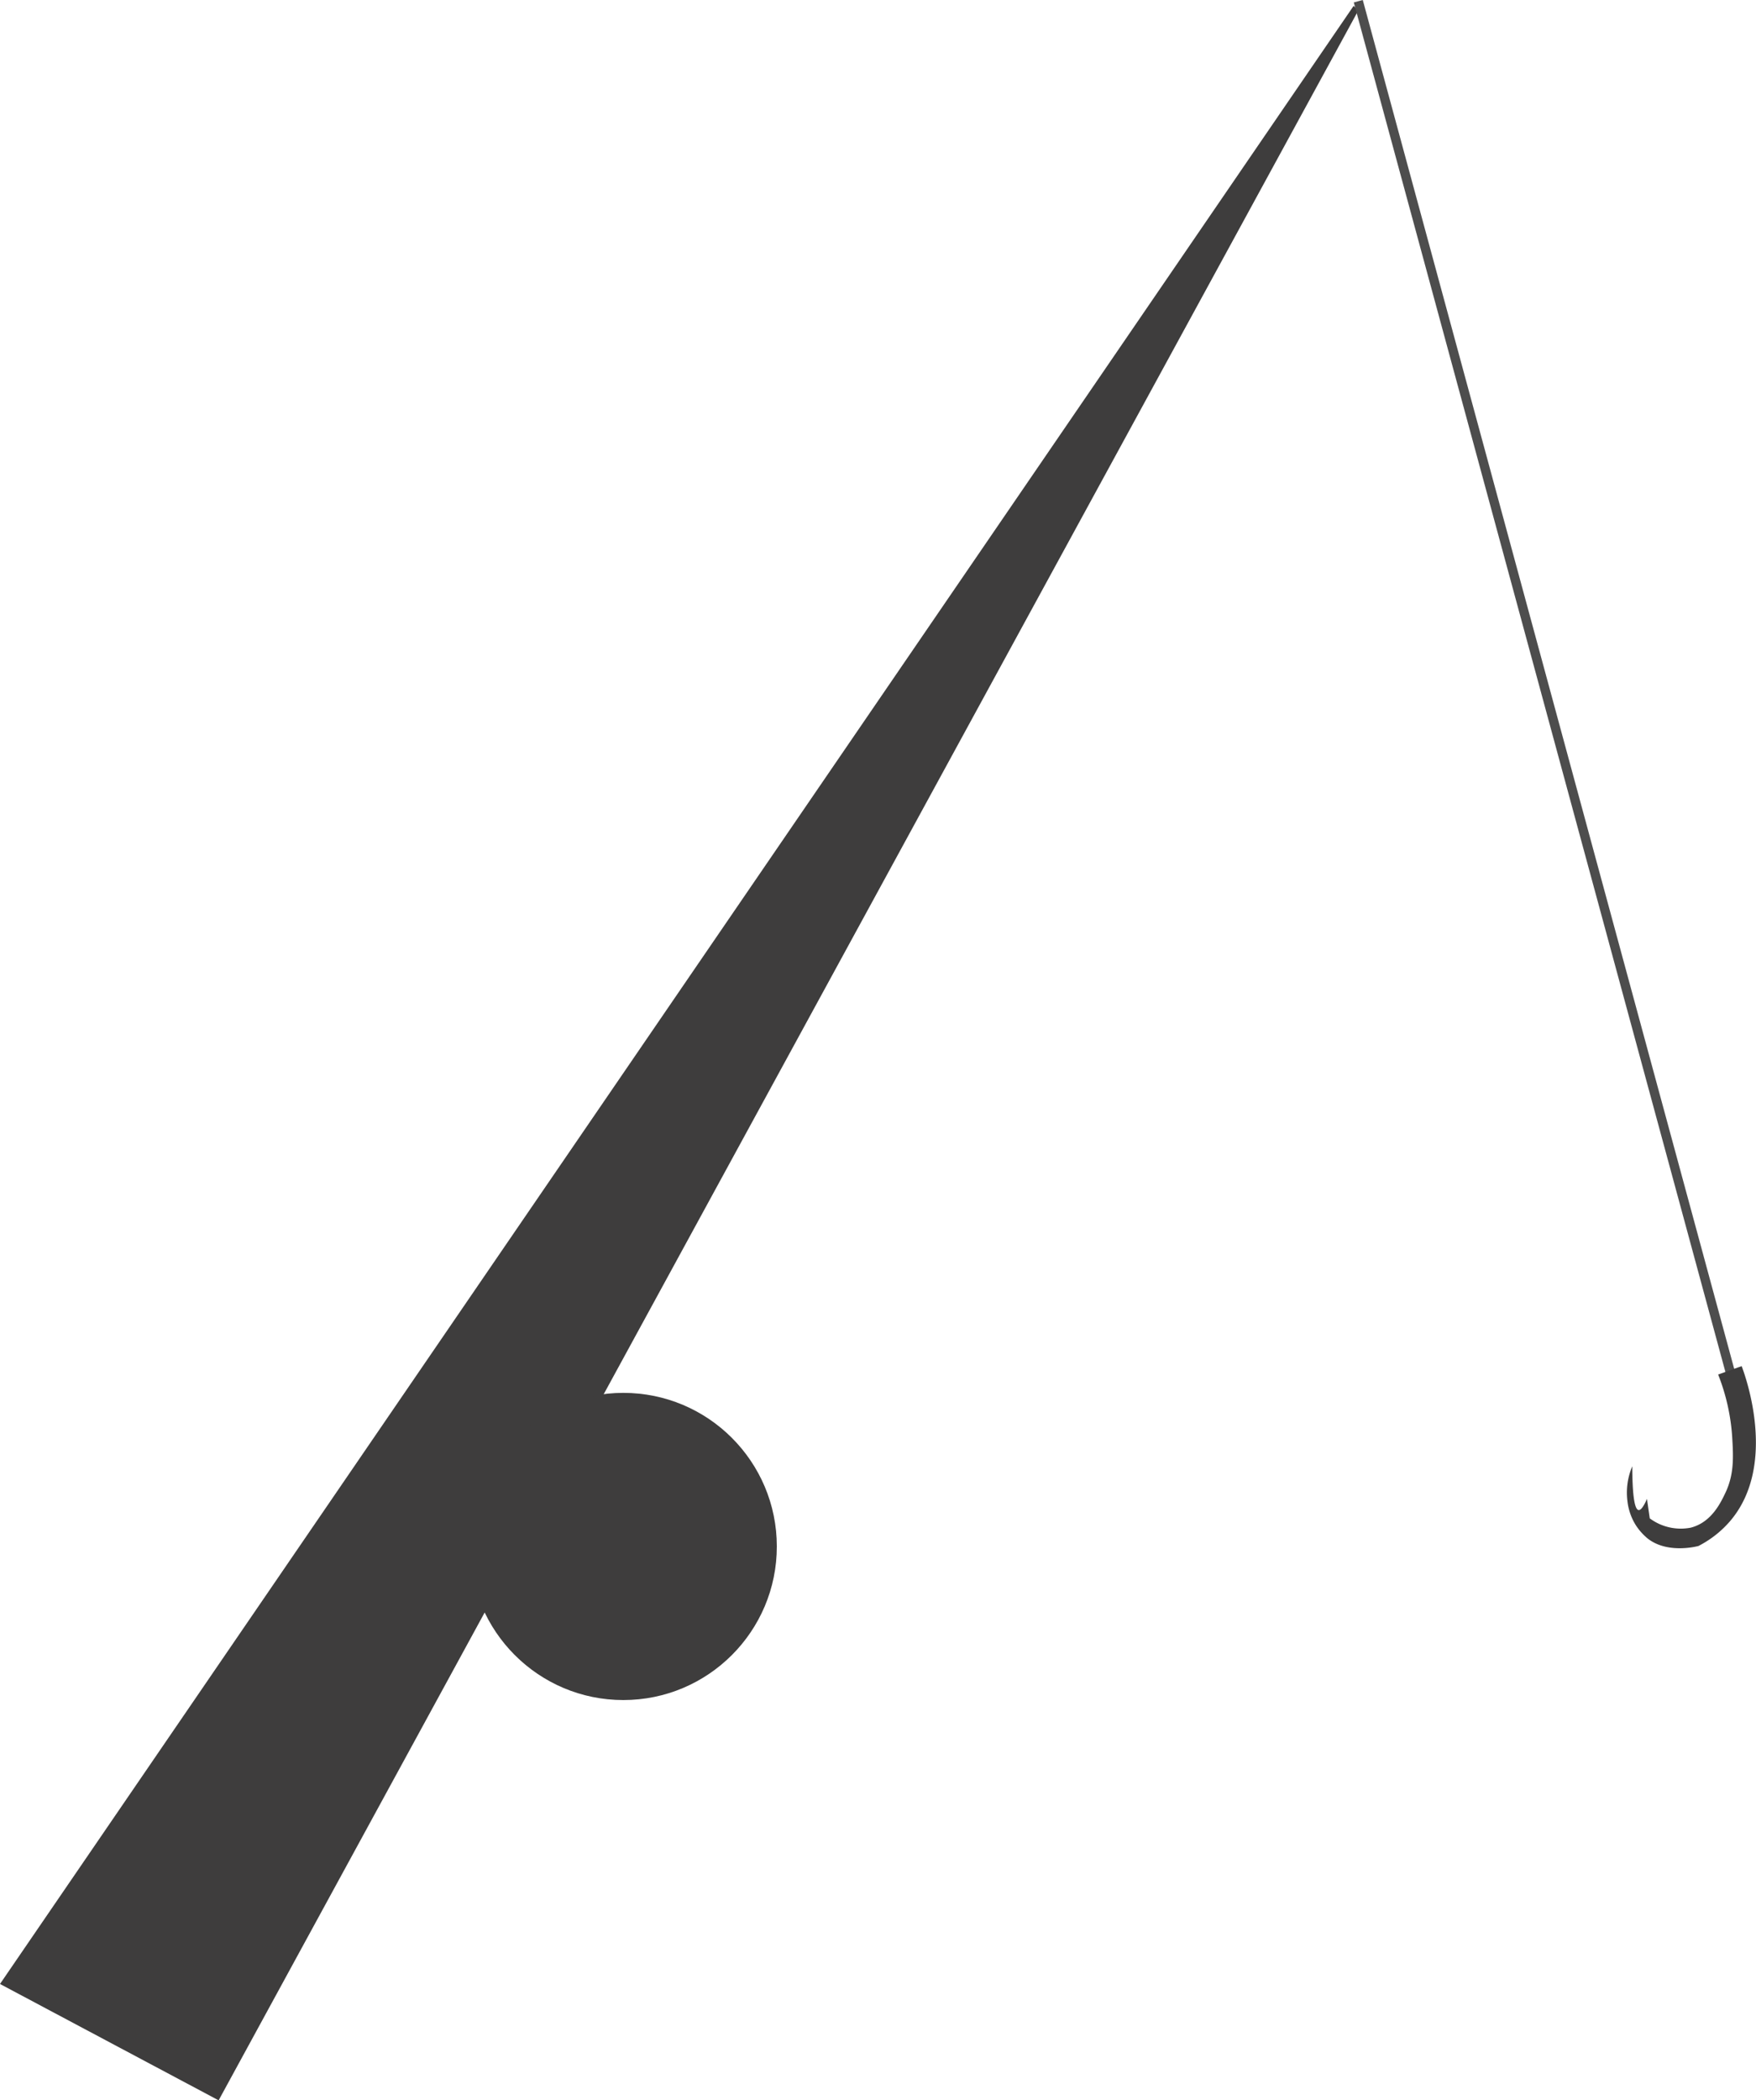 <svg id="レイヤー_1" data-name="レイヤー 1" xmlns="http://www.w3.org/2000/svg" viewBox="0 0 188.75 225.63"><defs><style>.cls-1{fill:#3e3d3d;}.cls-2{fill:none;stroke:#4d4d4d;stroke-miterlimit:10;}</style></defs><path class="cls-1" d="M372.5,436.5,396,449,518.5,224.5l-.5-.5Z" transform="translate(-372.5 -223.37)"/><path class="cls-1" d="M518,230" transform="translate(-372.5 -223.37)"/><line class="cls-2" x1="146" y1="0.13" x2="188.17" y2="155.45"/><path class="cls-1" d="M559.71,370.13l-2.53.9a22.13,22.13,0,0,1,1.51,6.71c.13,2.14.22,4-.73,6-.51,1.07-1.5,3.17-3.72,3.74a5.59,5.59,0,0,1-4.41-1l-.3-2.09q-.54,1.24-.9,1.2c-.44-.06-.67-1.63-.68-4.7a7.23,7.23,0,0,0-.51,3.81,6.12,6.12,0,0,0,.9,2.53,6.27,6.27,0,0,0,1.27,1.42c2.06,1.61,5.06.9,5.45.8a11.26,11.26,0,0,0,3.36-2.62C563.7,380.73,560,370.91,559.71,370.13Z" transform="translate(-372.5 -223.37)"/><circle class="cls-1" cx="67" cy="166.13" r="16.5"/></svg>